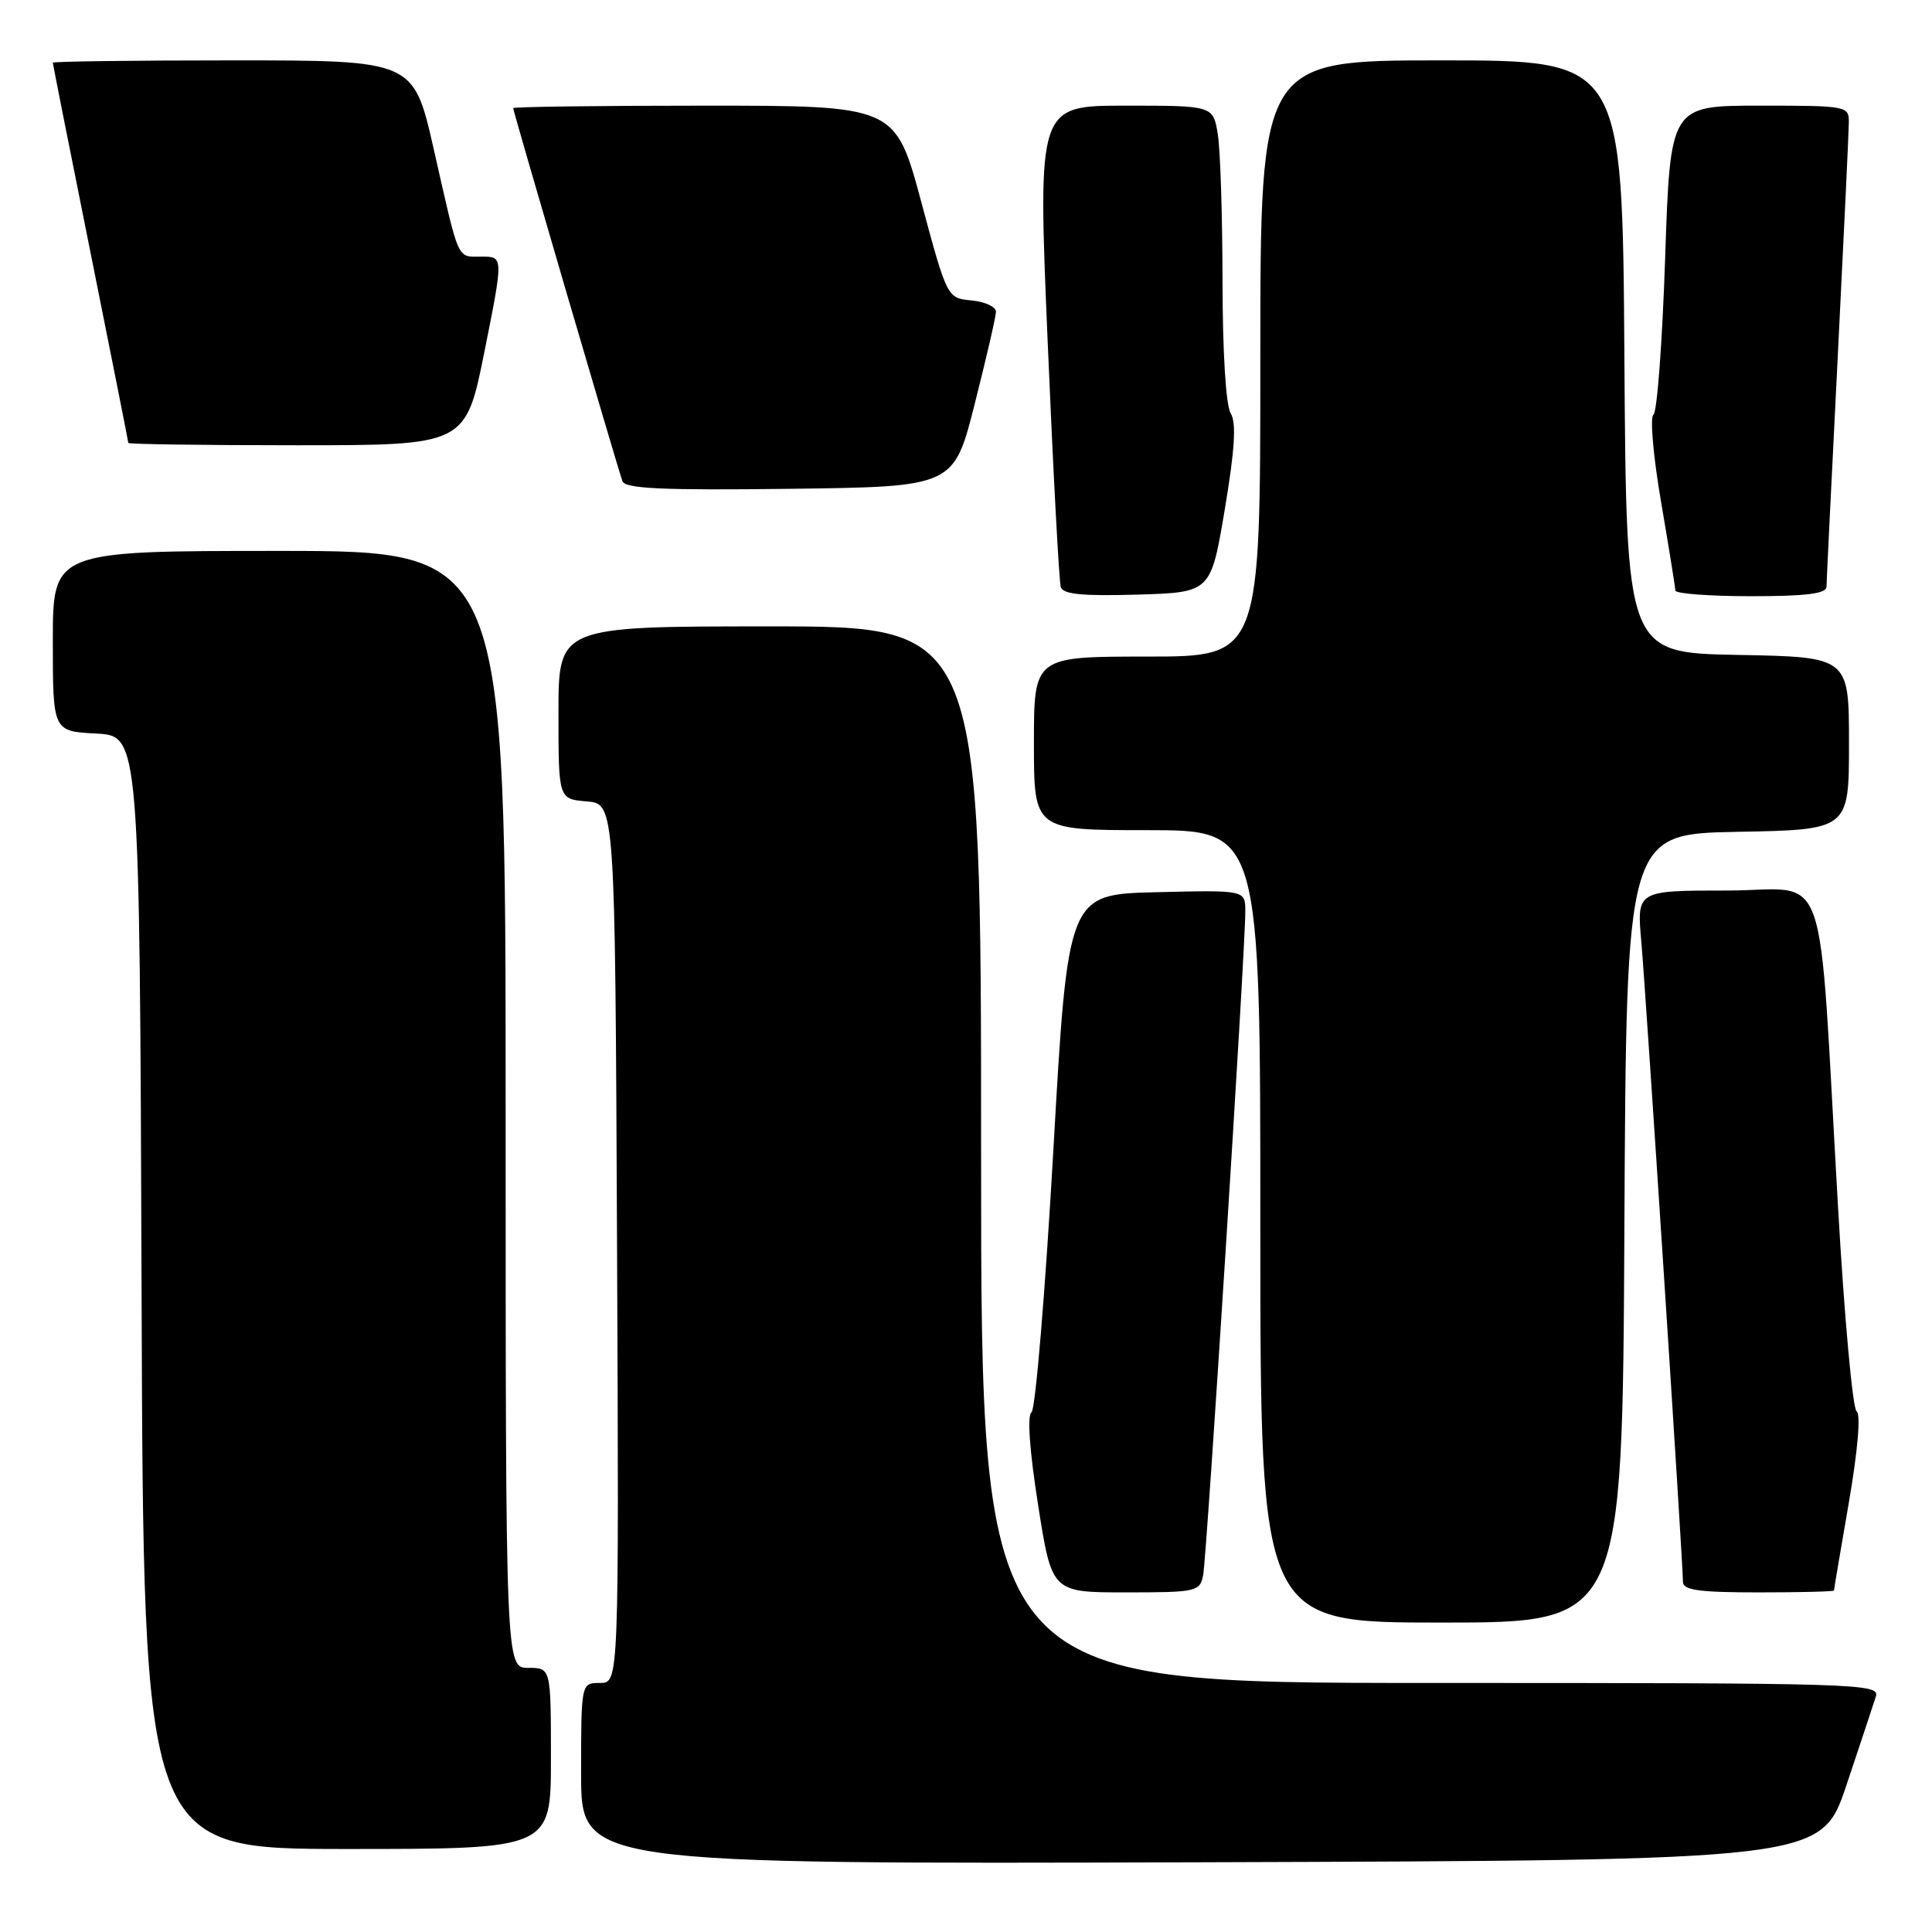 <?xml version="1.0" encoding="UTF-8" standalone="no"?>
<!DOCTYPE svg PUBLIC "-//W3C//DTD SVG 1.1//EN" "http://www.w3.org/Graphics/SVG/1.1/DTD/svg11.dtd" >
<svg xmlns="http://www.w3.org/2000/svg" xmlns:xlink="http://www.w3.org/1999/xlink" version="1.1" viewBox="0 0 256 256">
 <g >
 <path fill="currentColor"
d=" M 244.66 236.55 C 246.49 231.08 248.25 225.79 248.56 224.80 C 249.11 223.08 246.47 223.00 189.57 223.00 C 130.00 223.00 130.00 223.00 130.00 153.00 C 130.00 83.00 130.00 83.00 102.00 83.00 C 74.00 83.00 74.00 83.00 74.00 94.44 C 74.00 105.88 74.00 105.88 77.75 106.19 C 81.50 106.50 81.50 106.50 81.76 164.75 C 82.02 223.00 82.02 223.00 79.51 223.00 C 77.00 223.00 77.00 223.00 77.00 235.01 C 77.00 247.01 77.00 247.01 159.16 246.76 C 241.32 246.50 241.32 246.50 244.66 236.55 Z  M 73.00 233.00 C 73.00 221.00 73.00 221.00 70.00 221.00 C 67.00 221.00 67.00 221.00 67.00 147.00 C 67.00 73.00 67.00 73.00 37.00 73.00 C 7.00 73.00 7.00 73.00 7.00 84.95 C 7.00 96.90 7.00 96.90 12.75 97.20 C 18.50 97.50 18.50 97.50 18.76 171.25 C 19.01 245.00 19.01 245.00 46.01 245.00 C 73.00 245.00 73.00 245.00 73.00 233.00 Z  M 215.24 162.75 C 215.50 110.50 215.50 110.50 230.25 110.22 C 245.00 109.95 245.00 109.95 245.00 98.50 C 245.00 87.05 245.00 87.05 230.25 86.78 C 215.50 86.50 215.50 86.50 215.24 47.25 C 214.98 8.00 214.98 8.00 190.99 8.00 C 167.00 8.00 167.00 8.00 167.00 47.50 C 167.00 87.00 167.00 87.00 152.00 87.00 C 137.00 87.00 137.00 87.00 137.00 98.50 C 137.00 110.00 137.00 110.00 152.00 110.00 C 167.00 110.00 167.00 110.00 167.00 162.50 C 167.00 215.00 167.00 215.00 190.99 215.00 C 214.98 215.00 214.98 215.00 215.24 162.75 Z  M 159.42 208.75 C 159.90 206.39 165.04 125.54 165.01 120.72 C 165.00 117.94 165.00 117.94 153.25 118.22 C 141.50 118.50 141.50 118.50 139.57 152.50 C 138.50 171.20 137.20 186.79 136.68 187.14 C 136.09 187.54 136.42 192.22 137.55 199.39 C 139.37 211.00 139.37 211.00 149.16 211.00 C 158.52 211.00 158.98 210.90 159.42 208.75 Z  M 243.01 210.75 C 243.01 210.61 243.90 205.35 244.99 199.05 C 246.18 192.11 246.58 187.36 246.01 187.01 C 245.49 186.69 244.38 174.52 243.55 159.96 C 240.84 112.94 242.62 118.00 228.84 118.00 C 216.88 118.00 216.88 118.00 217.48 124.75 C 218.09 131.61 223.00 207.07 223.00 209.61 C 223.00 210.70 225.13 211.00 233.00 211.00 C 238.50 211.00 243.00 210.89 243.01 210.75 Z  M 162.29 67.50 C 163.63 59.48 163.84 56.03 163.07 54.76 C 162.43 53.73 162.00 46.64 161.99 37.26 C 161.98 28.59 161.70 19.81 161.36 17.75 C 160.74 14.00 160.74 14.00 149.12 14.00 C 137.50 14.00 137.50 14.00 138.82 45.25 C 139.55 62.44 140.33 77.08 140.56 77.79 C 140.86 78.75 143.44 79.00 150.70 78.79 C 160.44 78.50 160.44 78.50 162.29 67.50 Z  M 242.02 77.75 C 242.03 77.06 242.69 63.45 243.50 47.50 C 244.30 31.55 244.97 17.49 244.98 16.25 C 245.00 14.04 244.78 14.00 233.16 14.00 C 221.32 14.00 221.32 14.00 220.64 34.20 C 220.27 45.31 219.57 54.65 219.09 54.95 C 218.61 55.25 219.06 60.45 220.10 66.50 C 221.13 72.55 221.99 77.84 221.99 78.25 C 222.00 78.66 226.50 79.00 232.00 79.00 C 239.32 79.00 242.00 78.67 242.02 77.75 Z  M 129.16 53.50 C 130.69 47.45 131.96 41.97 131.97 41.31 C 131.99 40.66 130.54 39.99 128.75 39.81 C 125.50 39.50 125.50 39.50 122.07 26.75 C 118.64 14.00 118.64 14.00 93.32 14.00 C 79.39 14.00 68.00 14.15 68.00 14.33 C 68.00 14.76 81.87 62.12 82.48 63.77 C 82.85 64.75 87.83 64.98 104.66 64.77 C 126.38 64.50 126.38 64.50 129.16 53.50 Z  M 64.21 46.50 C 66.71 34.00 66.71 34.00 63.82 34.00 C 60.49 34.00 60.91 34.93 57.47 19.75 C 54.80 8.00 54.80 8.00 30.90 8.00 C 17.76 8.00 7.00 8.14 7.00 8.31 C 7.00 8.48 9.25 19.81 12.00 33.50 C 14.75 47.19 17.00 58.52 17.00 58.69 C 17.00 58.86 27.06 59.00 39.36 59.00 C 61.71 59.00 61.71 59.00 64.21 46.50 Z "/>
</g>
</svg>